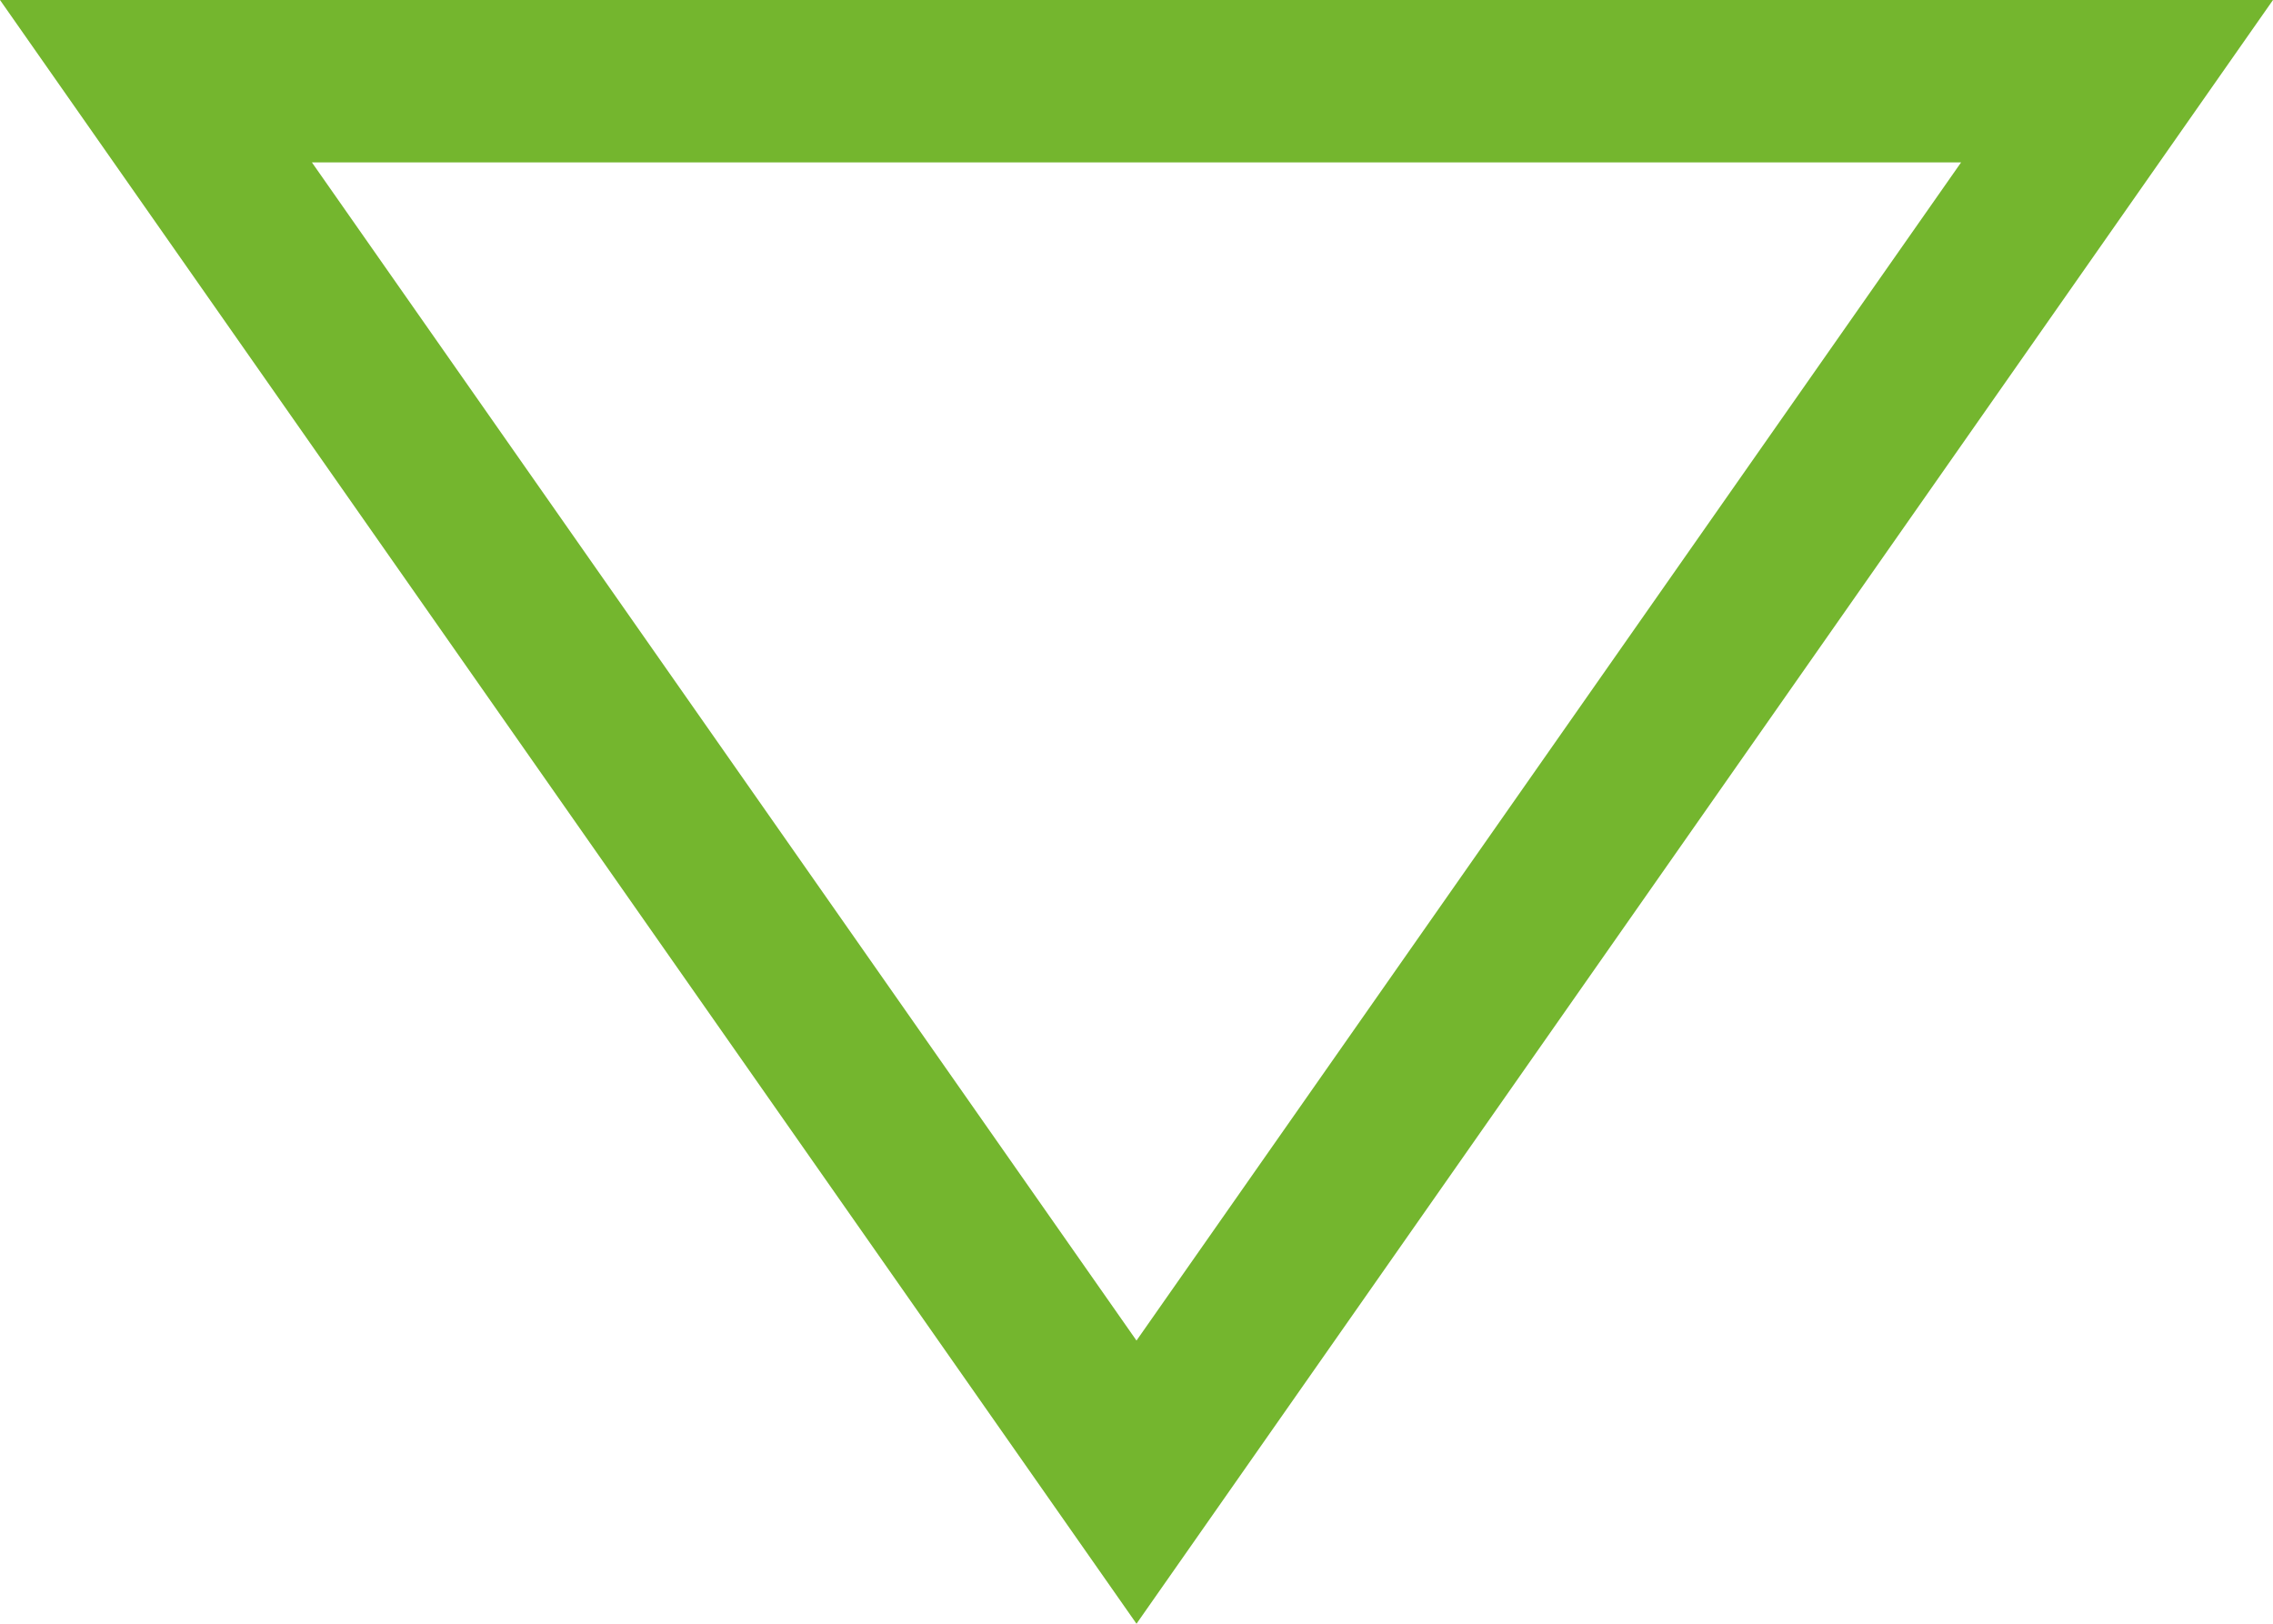 <svg xmlns="http://www.w3.org/2000/svg" width="14" height="10" viewBox="0 0 14 10">
  <defs>
    <style>
      .cls-1 {
        fill: none;
      }

      .cls-2, .cls-3 {
        stroke: none;
      }

      .cls-3 {
        fill: #74b62e;
      }
    </style>
  </defs>
  <g id="Polygon_5" data-name="Polygon 5" class="cls-1" transform="translate(14 10) rotate(180)">
    <path class="cls-2" d="M7,0l7,10H0Z"/>
    <path class="cls-3" d="M 7 1.744 L 1.921 9 L 12.079 9 L 7 1.744 M 7 0 L 14 10 L 0 10 L 7 0 Z"/>
  </g>
</svg>

